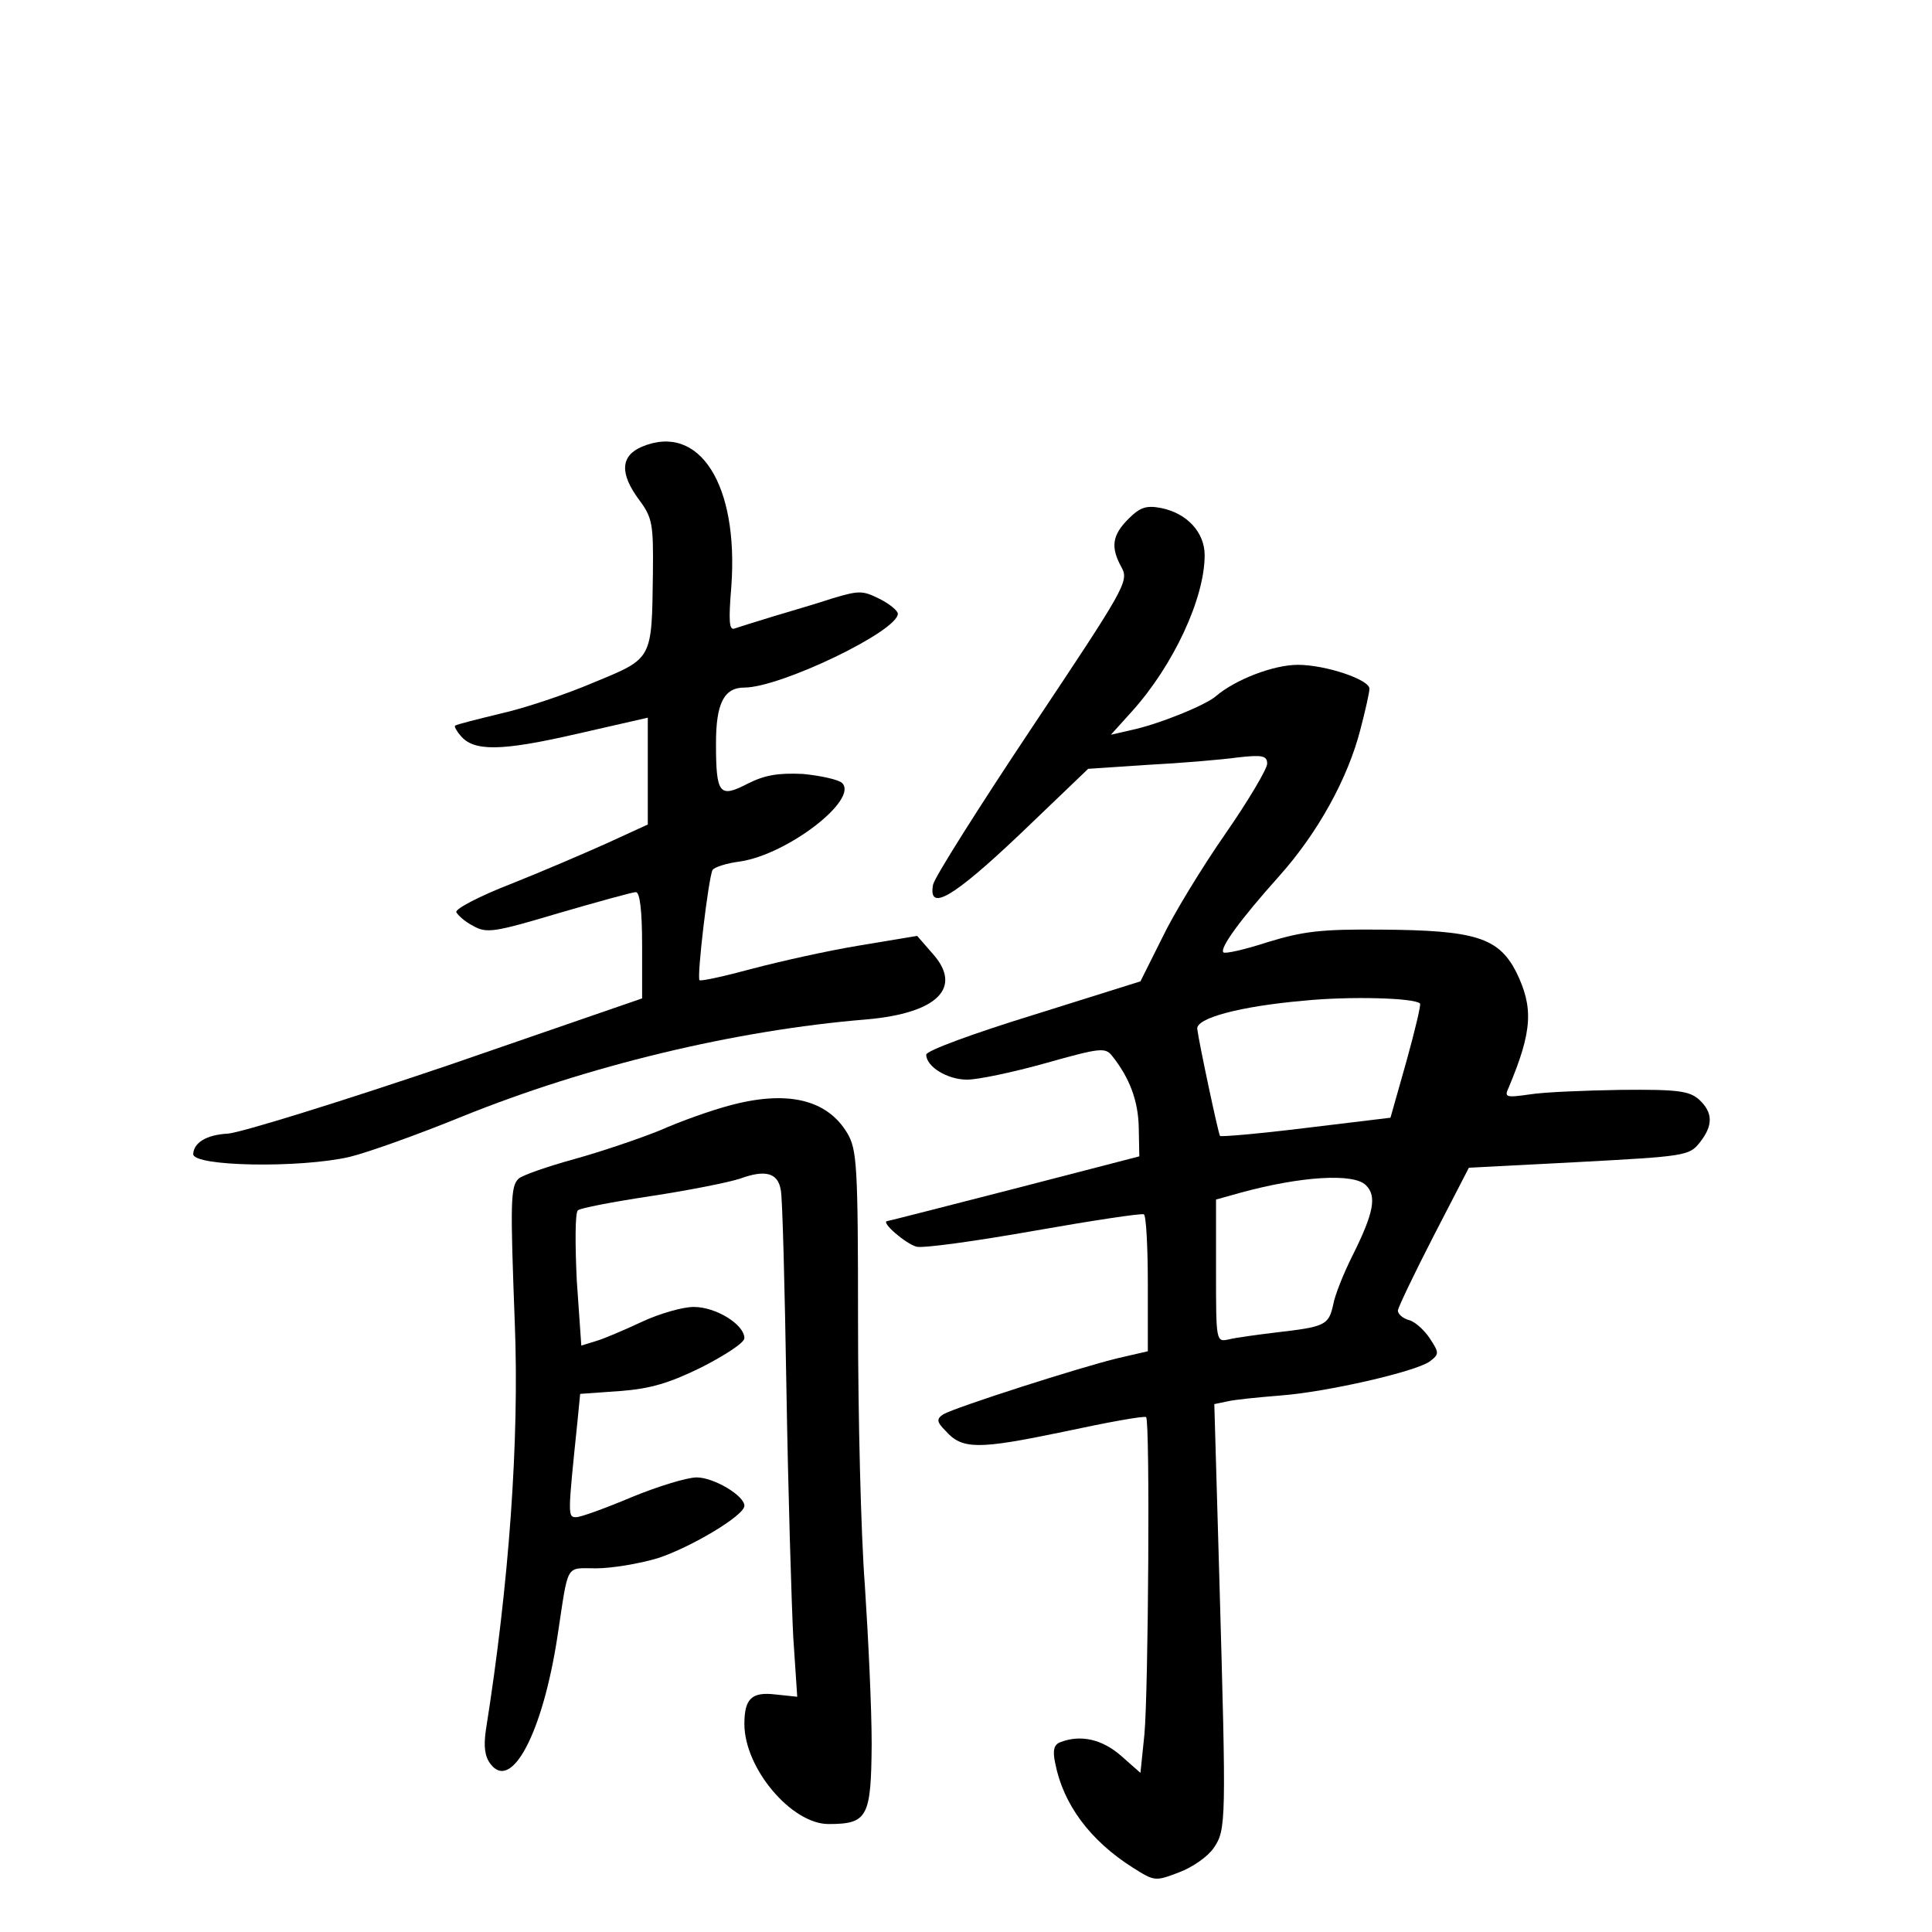 <?xml version="1.0" standalone="no"?>
<!DOCTYPE svg PUBLIC "-//W3C//DTD SVG 20010904//EN"
 "http://www.w3.org/TR/2001/REC-SVG-20010904/DTD/svg10.dtd">
<svg version="1.0" xmlns="http://www.w3.org/2000/svg"
 width="340pt" height="340pt" viewBox="0 0 340 340"
 preserveAspectRatio="xMidYMid meet">
<g transform="translate(0,340) scale(0.1,-0.1)"
fill="#000000" stroke="none">
<path d="M1130 2614 c-38 -16 -40 -47 -5 -94 23 -31 25 -42 24 -129 -2 -153 0
-149 -104 -192 -49 -21 -124 -46 -165 -55 -41 -10 -77 -19 -79 -21 -2 -1 2 -9
9 -17 23 -29 72 -28 203 2 l127 29 0 -94 0 -94 -72 -33 c-40 -18 -117 -51
-170 -72 -54 -21 -96 -43 -95 -49 2 -5 15 -17 29 -24 24 -14 37 -12 151 22 69
20 130 37 136 37 7 0 11 -32 11 -94 l0 -93 -342 -118 c-189 -64 -363 -118
-387 -120 -38 -2 -60 -16 -61 -36 0 -22 188 -25 275 -5 33 8 122 40 198 71
220 89 480 152 712 171 125 11 170 56 116 116 l-27 31 -102 -17 c-55 -9 -140
-28 -189 -41 -48 -13 -89 -22 -92 -20 -5 6 16 182 23 194 3 5 25 12 49 15 84
13 208 109 179 138 -6 6 -38 13 -69 16 -44 2 -67 -2 -97 -17 -50 -26 -56 -19
-56 71 0 70 14 98 50 98 63 0 270 99 270 130 0 5 -14 17 -32 26 -30 15 -36 15
-83 1 -27 -9 -75 -23 -105 -32 -30 -9 -61 -19 -67 -21 -10 -4 -11 13 -6 74 13
179 -56 288 -157 246z"/>
<path d="M1986 2487 c-29 -29 -32 -50 -12 -86 13 -24 5 -37 -157 -280 -94
-141 -173 -266 -175 -278 -9 -49 36 -22 154 90 l119 114 105 7 c58 3 129 9
158 13 44 5 52 3 52 -11 0 -9 -33 -65 -74 -124 -41 -59 -91 -141 -111 -183
l-38 -76 -188 -59 c-104 -32 -189 -63 -189 -70 0 -21 37 -44 72 -44 19 0 81
13 138 29 96 27 105 28 117 13 31 -39 46 -79 47 -126 l1 -51 -220 -57 c-121
-31 -222 -57 -224 -57 -11 -2 33 -40 52 -45 12 -3 105 10 207 28 102 18 188
31 193 29 4 -2 7 -57 7 -123 l0 -118 -52 -12 c-67 -16 -288 -87 -308 -99 -12
-8 -12 -13 4 -29 29 -33 57 -33 206 -2 79 17 145 29 147 26 7 -7 4 -481 -3
-558 l-7 -68 -34 30 c-33 29 -71 38 -107 24 -11 -4 -14 -14 -9 -37 14 -72 61
-136 137 -184 38 -24 39 -24 81 -8 24 9 51 28 61 43 22 32 22 46 10 469 l-9
312 24 5 c13 3 54 7 91 10 82 6 239 42 264 60 17 13 17 15 0 41 -10 15 -27 30
-37 32 -10 3 -19 10 -19 17 1 6 29 65 63 131 l62 120 193 10 c186 10 195 11
213 34 24 30 24 53 -1 76 -17 15 -37 18 -137 17 -64 -1 -137 -4 -161 -8 -42
-6 -45 -5 -37 12 42 100 44 141 13 204 -31 60 -72 73 -238 74 -105 1 -137 -3
-199 -22 -40 -13 -75 -21 -78 -18 -7 7 29 57 98 134 68 76 121 172 143 258 9
34 16 66 16 72 0 16 -77 42 -126 42 -43 0 -110 -26 -144 -55 -18 -16 -102 -50
-150 -60 l-35 -8 37 41 c73 81 128 199 128 275 0 40 -31 74 -77 83 -26 5 -37
1 -57 -19z m513 -853 c2 -2 -9 -48 -24 -102 l-28 -99 -149 -18 c-81 -10 -150
-16 -151 -14 -3 4 -37 164 -40 188 -3 19 74 40 188 50 80 8 194 5 204 -5z
m-95 -320 c19 -19 14 -48 -24 -124 -15 -30 -31 -69 -34 -87 -8 -35 -14 -38
-101 -48 -33 -4 -70 -9 -82 -12 -23 -5 -23 -5 -23 121 l0 125 43 12 c106 29
200 35 221 13z"/>
<path d="M1282 1454 c-30 -8 -84 -27 -120 -43 -37 -15 -105 -38 -152 -51 -47
-13 -90 -28 -97 -34 -15 -13 -15 -43 -7 -256 8 -204 -10 -457 -51 -715 -4 -28
-2 -46 8 -59 37 -50 92 54 118 224 20 131 13 120 68 120 27 0 76 8 109 18 58
19 152 75 152 92 0 18 -54 50 -84 50 -17 0 -69 -16 -115 -35 -45 -19 -89 -35
-97 -35 -15 0 -15 2 2 166 l5 51 70 5 c54 4 87 14 144 42 41 21 75 43 75 51 0
24 -50 55 -89 55 -20 0 -61 -12 -91 -26 -30 -14 -67 -30 -81 -34 l-26 -8 -8
115 c-3 64 -3 119 2 123 4 4 62 15 128 25 66 10 137 24 158 31 44 16 66 10 71
-20 3 -11 7 -169 10 -351 3 -181 9 -378 12 -436 l7 -105 -38 4 c-42 5 -55 -7
-55 -52 0 -78 83 -176 148 -176 69 0 75 12 76 141 0 63 -6 188 -12 279 -7 91
-12 300 -12 465 0 276 -2 302 -19 331 -36 60 -107 76 -209 48z"/>
</g>
</svg>
